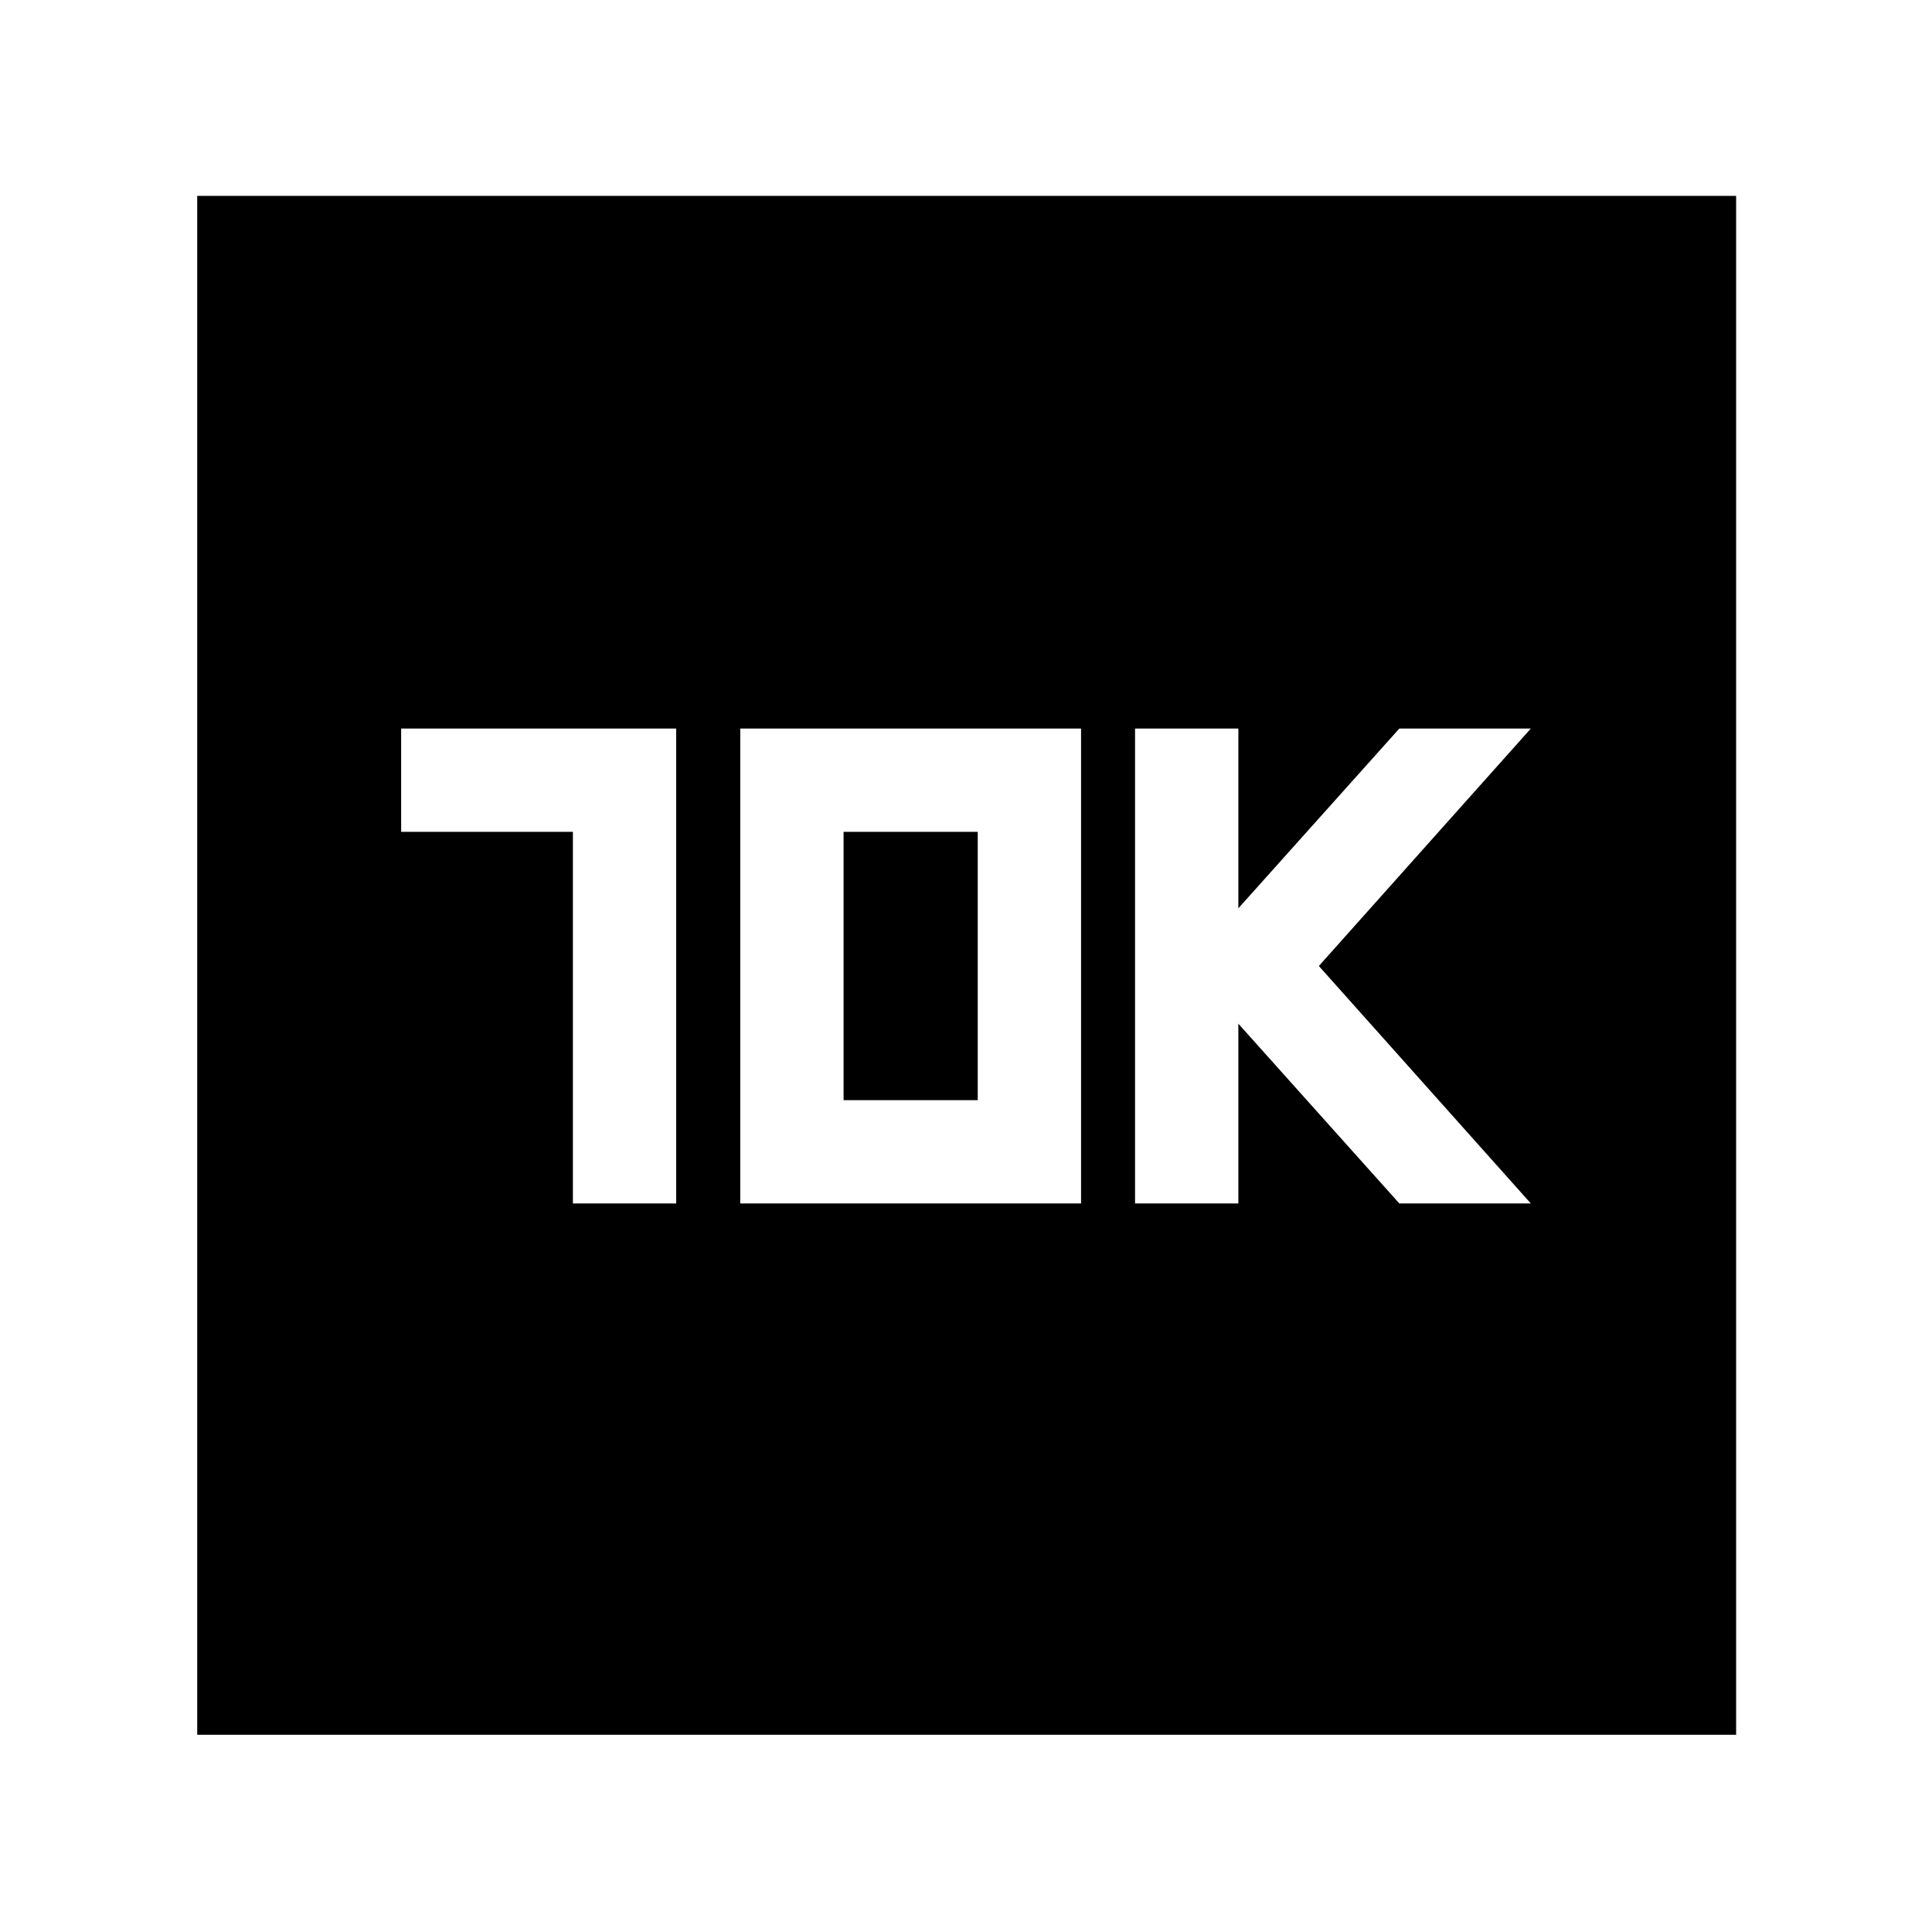 <svg xmlns="http://www.w3.org/2000/svg" height="40" viewBox="0 -960 960 960" width="40"><path d="M284.67-362H336v-236H199.33v51.33h85.34V-362Zm83.16 0h169.34v-236H367.83v236Zm51.34-51.33v-133.34h66.66v133.34h-66.66ZM564-362h51.33v-89.33l80 89.33h65.34L655.33-480l105.34-118h-65.34l-80 89.33V-598H564v236ZM98-98v-764.67h764.67V-98H98Z"/></svg>
